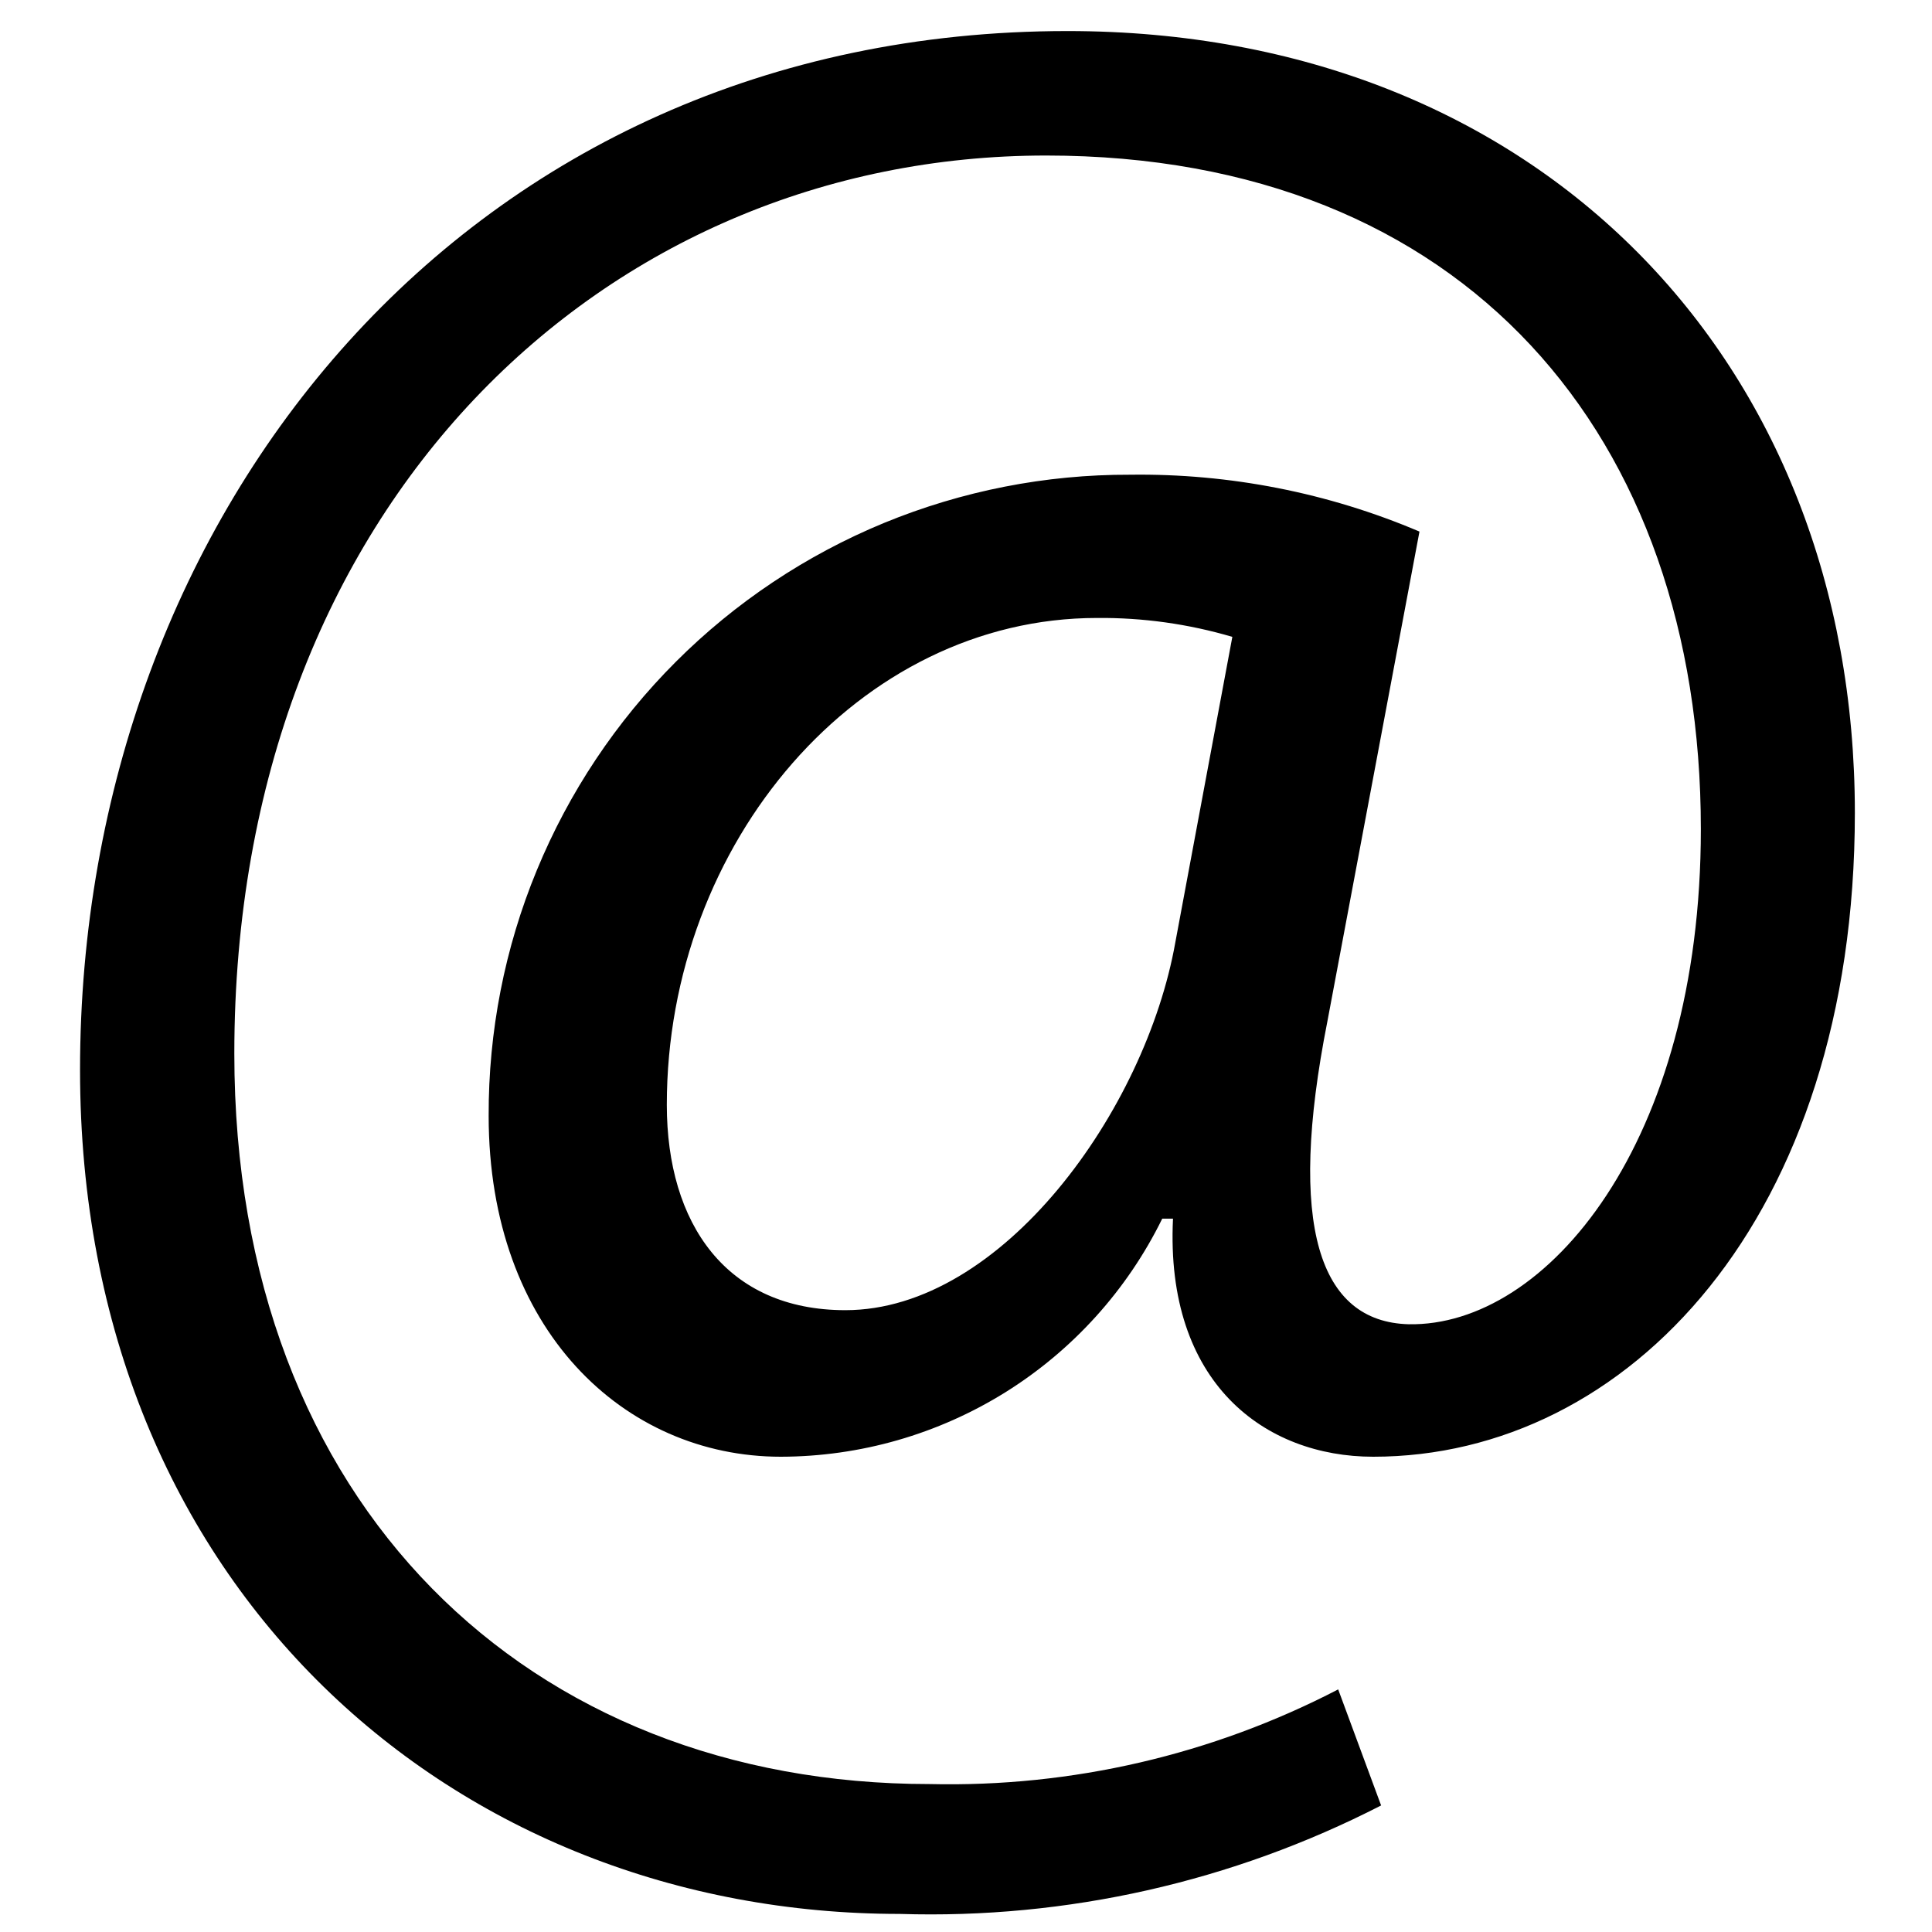 <?xml version="1.0" encoding="UTF-8" standalone="no"?><svg width='14' height='14' viewBox='0 0 14 14' fill='none' xmlns='http://www.w3.org/2000/svg'>
<path d='M10.008 13.083C8.931 13.636 7.731 13.907 6.52 13.869C3.305 13.869 0.58 11.516 0.58 7.753C0.58 3.715 3.384 0.225 7.736 0.225C11.147 0.225 13.441 2.616 13.441 5.89C13.441 8.831 11.794 10.556 9.951 10.556C9.167 10.556 8.442 10.024 8.5 8.831H8.422C8.168 9.348 7.775 9.783 7.287 10.088C6.798 10.393 6.234 10.555 5.658 10.556C4.521 10.556 3.541 9.634 3.541 8.086C3.539 7.476 3.657 6.87 3.89 6.306C4.123 5.741 4.465 5.228 4.897 4.796C5.329 4.364 5.842 4.022 6.407 3.789C6.972 3.557 7.577 3.438 8.188 3.44C8.908 3.43 9.623 3.57 10.286 3.852L9.619 7.4C9.325 8.887 9.56 9.578 10.207 9.596C11.207 9.615 12.325 8.282 12.325 6.008C12.325 3.166 10.619 1.127 7.58 1.127C4.384 1.127 1.698 3.656 1.698 7.635C1.698 10.909 3.835 12.928 6.737 12.928C7.766 12.952 8.784 12.716 9.697 12.242L10.008 13.083ZM8.93 4.615C8.611 4.521 8.281 4.475 7.949 4.478C6.224 4.478 4.832 6.105 4.832 8.006C4.832 8.868 5.264 9.494 6.126 9.494C7.263 9.494 8.302 8.043 8.517 6.828L8.93 4.615Z' fill='black'/>
</svg>
